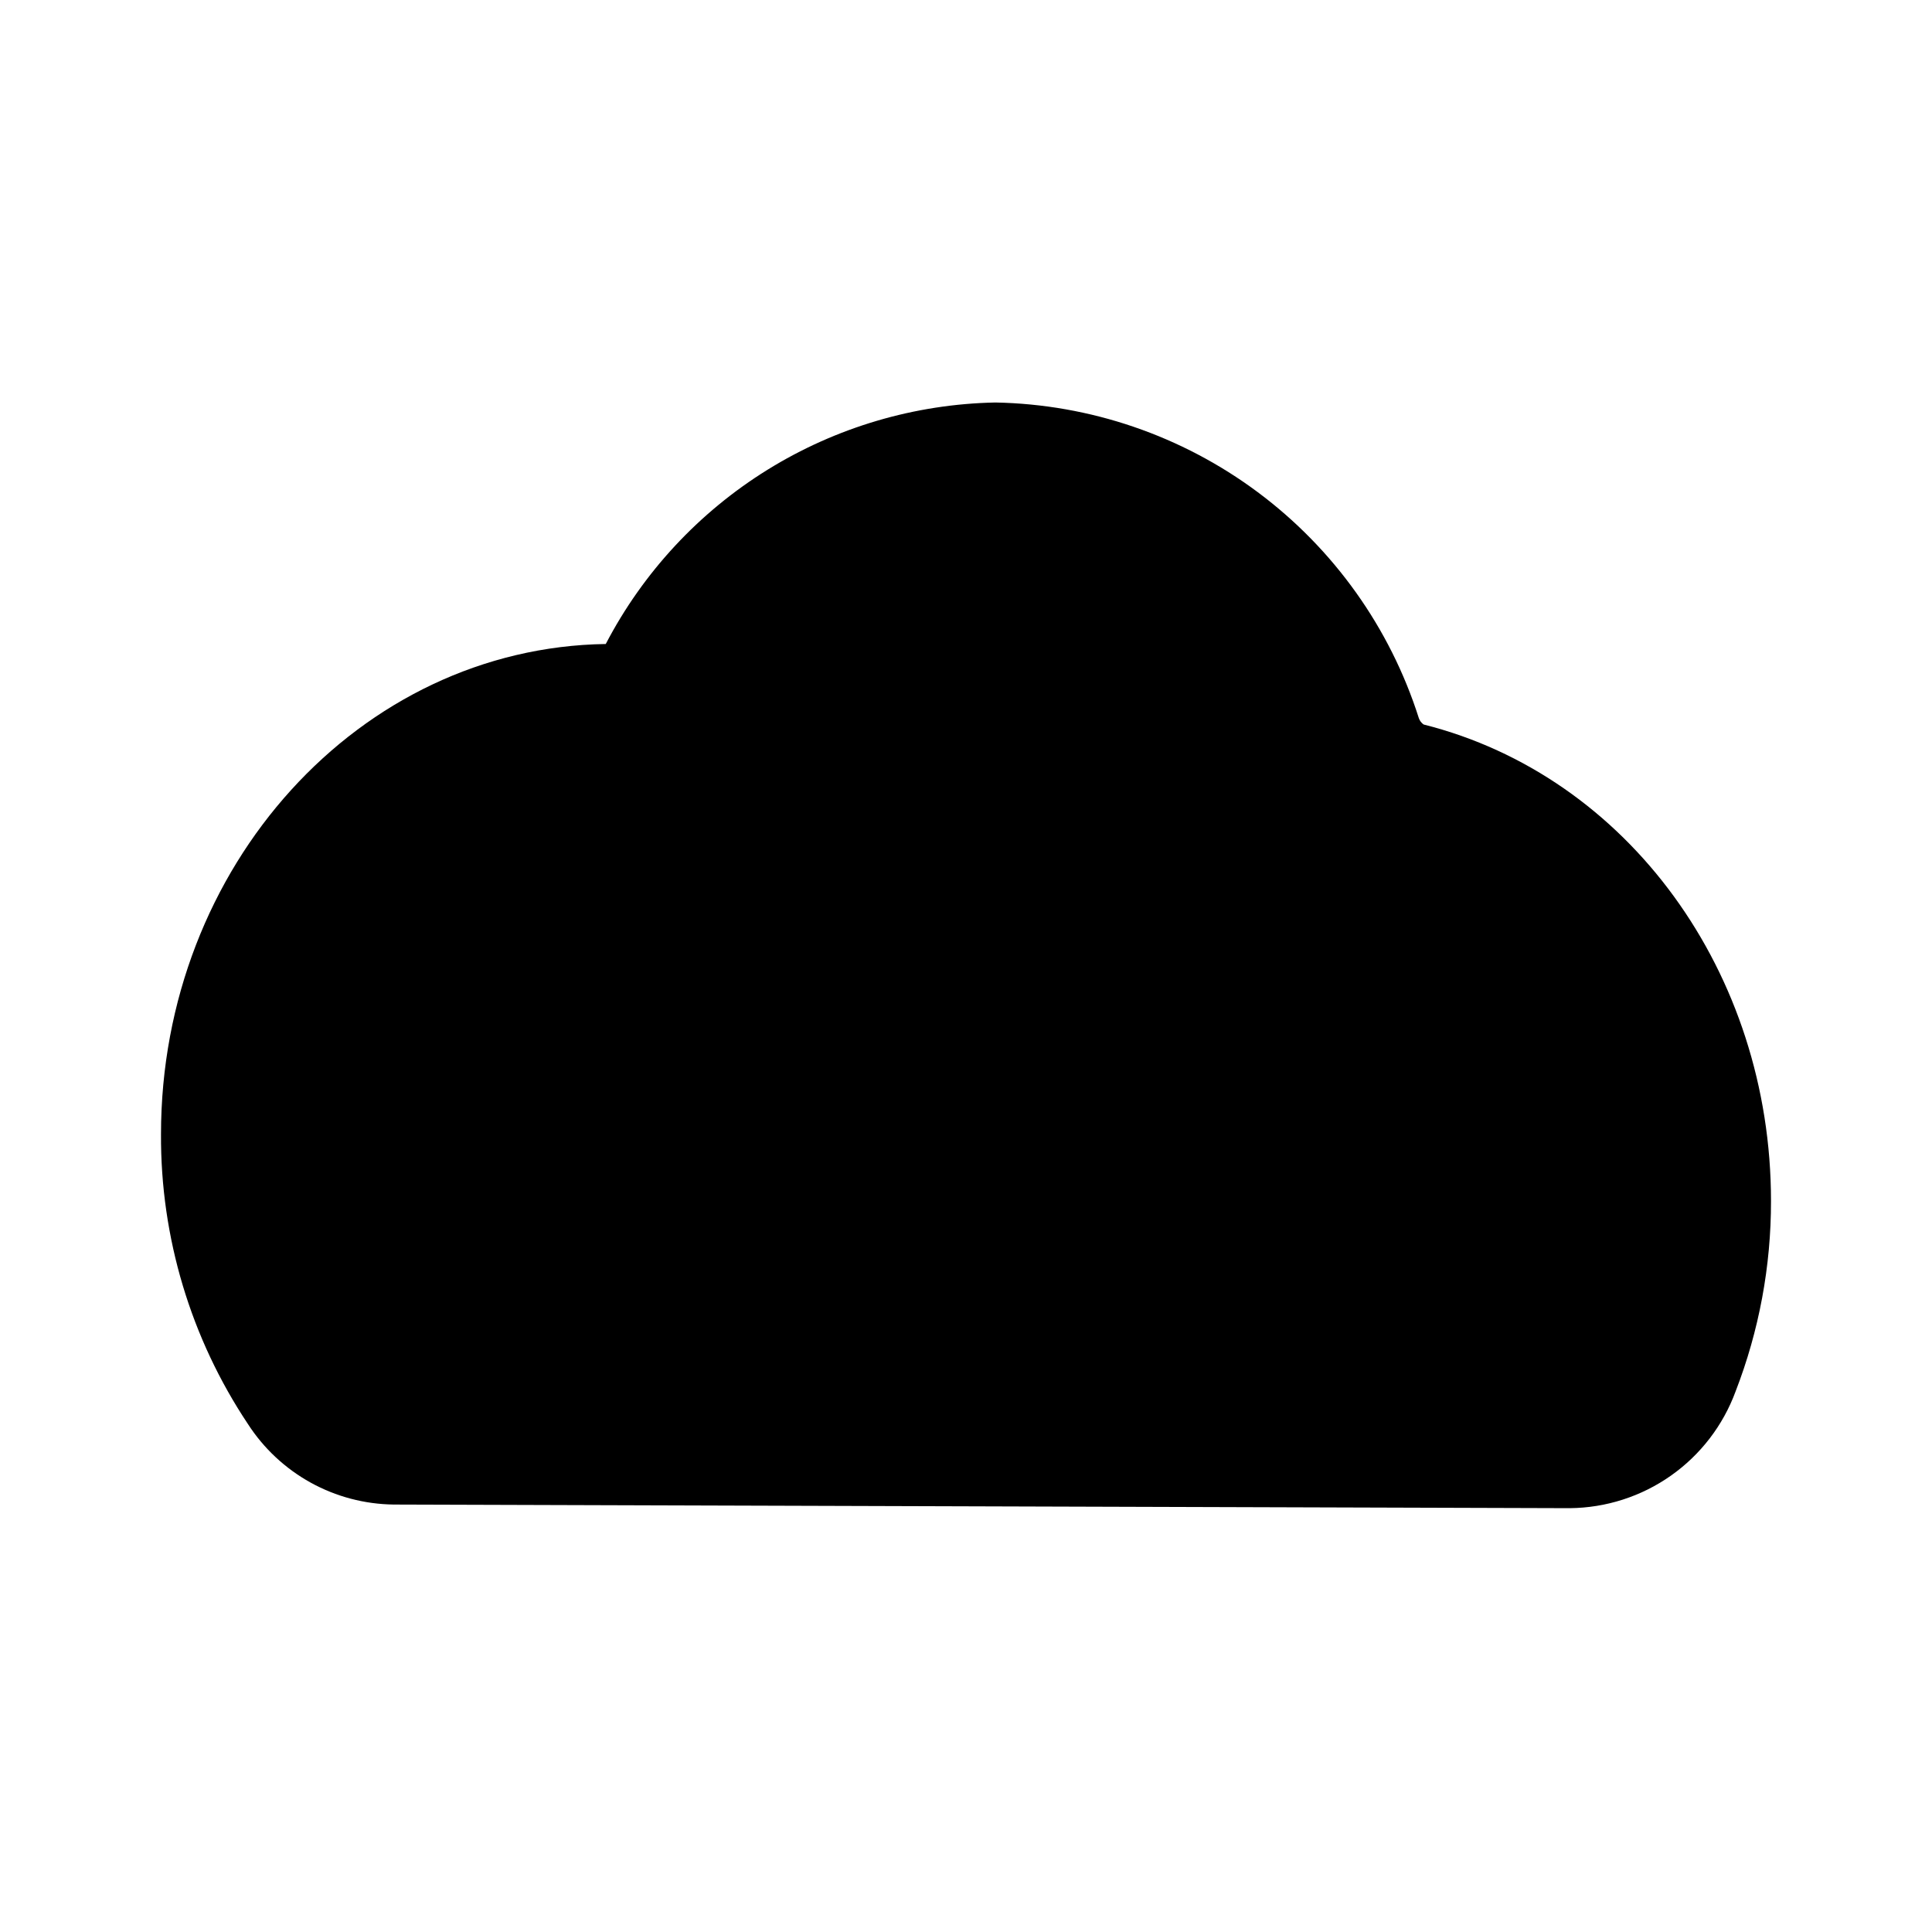 <svg width="48" height="48" viewBox="0 0 48 48" fill="none" xmlns="http://www.w3.org/2000/svg">
<path d="M35.37 18C35.314 17.961 35.272 17.905 35.25 17.84C34.536 15.598 33.137 13.636 31.25 12.229C29.363 10.823 27.083 10.044 24.73 10C22.726 10.039 20.77 10.617 19.067 11.672C17.364 12.728 15.976 14.223 15.05 16C8.94 16.09 4 21.52 4 28.18C3.987 30.742 4.739 33.249 6.16 35.38C6.551 35.986 7.087 36.486 7.718 36.835C8.35 37.184 9.058 37.371 9.78 37.38L39 37.47C39.9 37.462 40.776 37.181 41.512 36.663C42.248 36.145 42.809 35.415 43.12 34.57C43.704 33.062 44.002 31.458 44 29.84C44 24.17 40.45 19.28 35.37 18Z" fill="black"/>
</svg>
